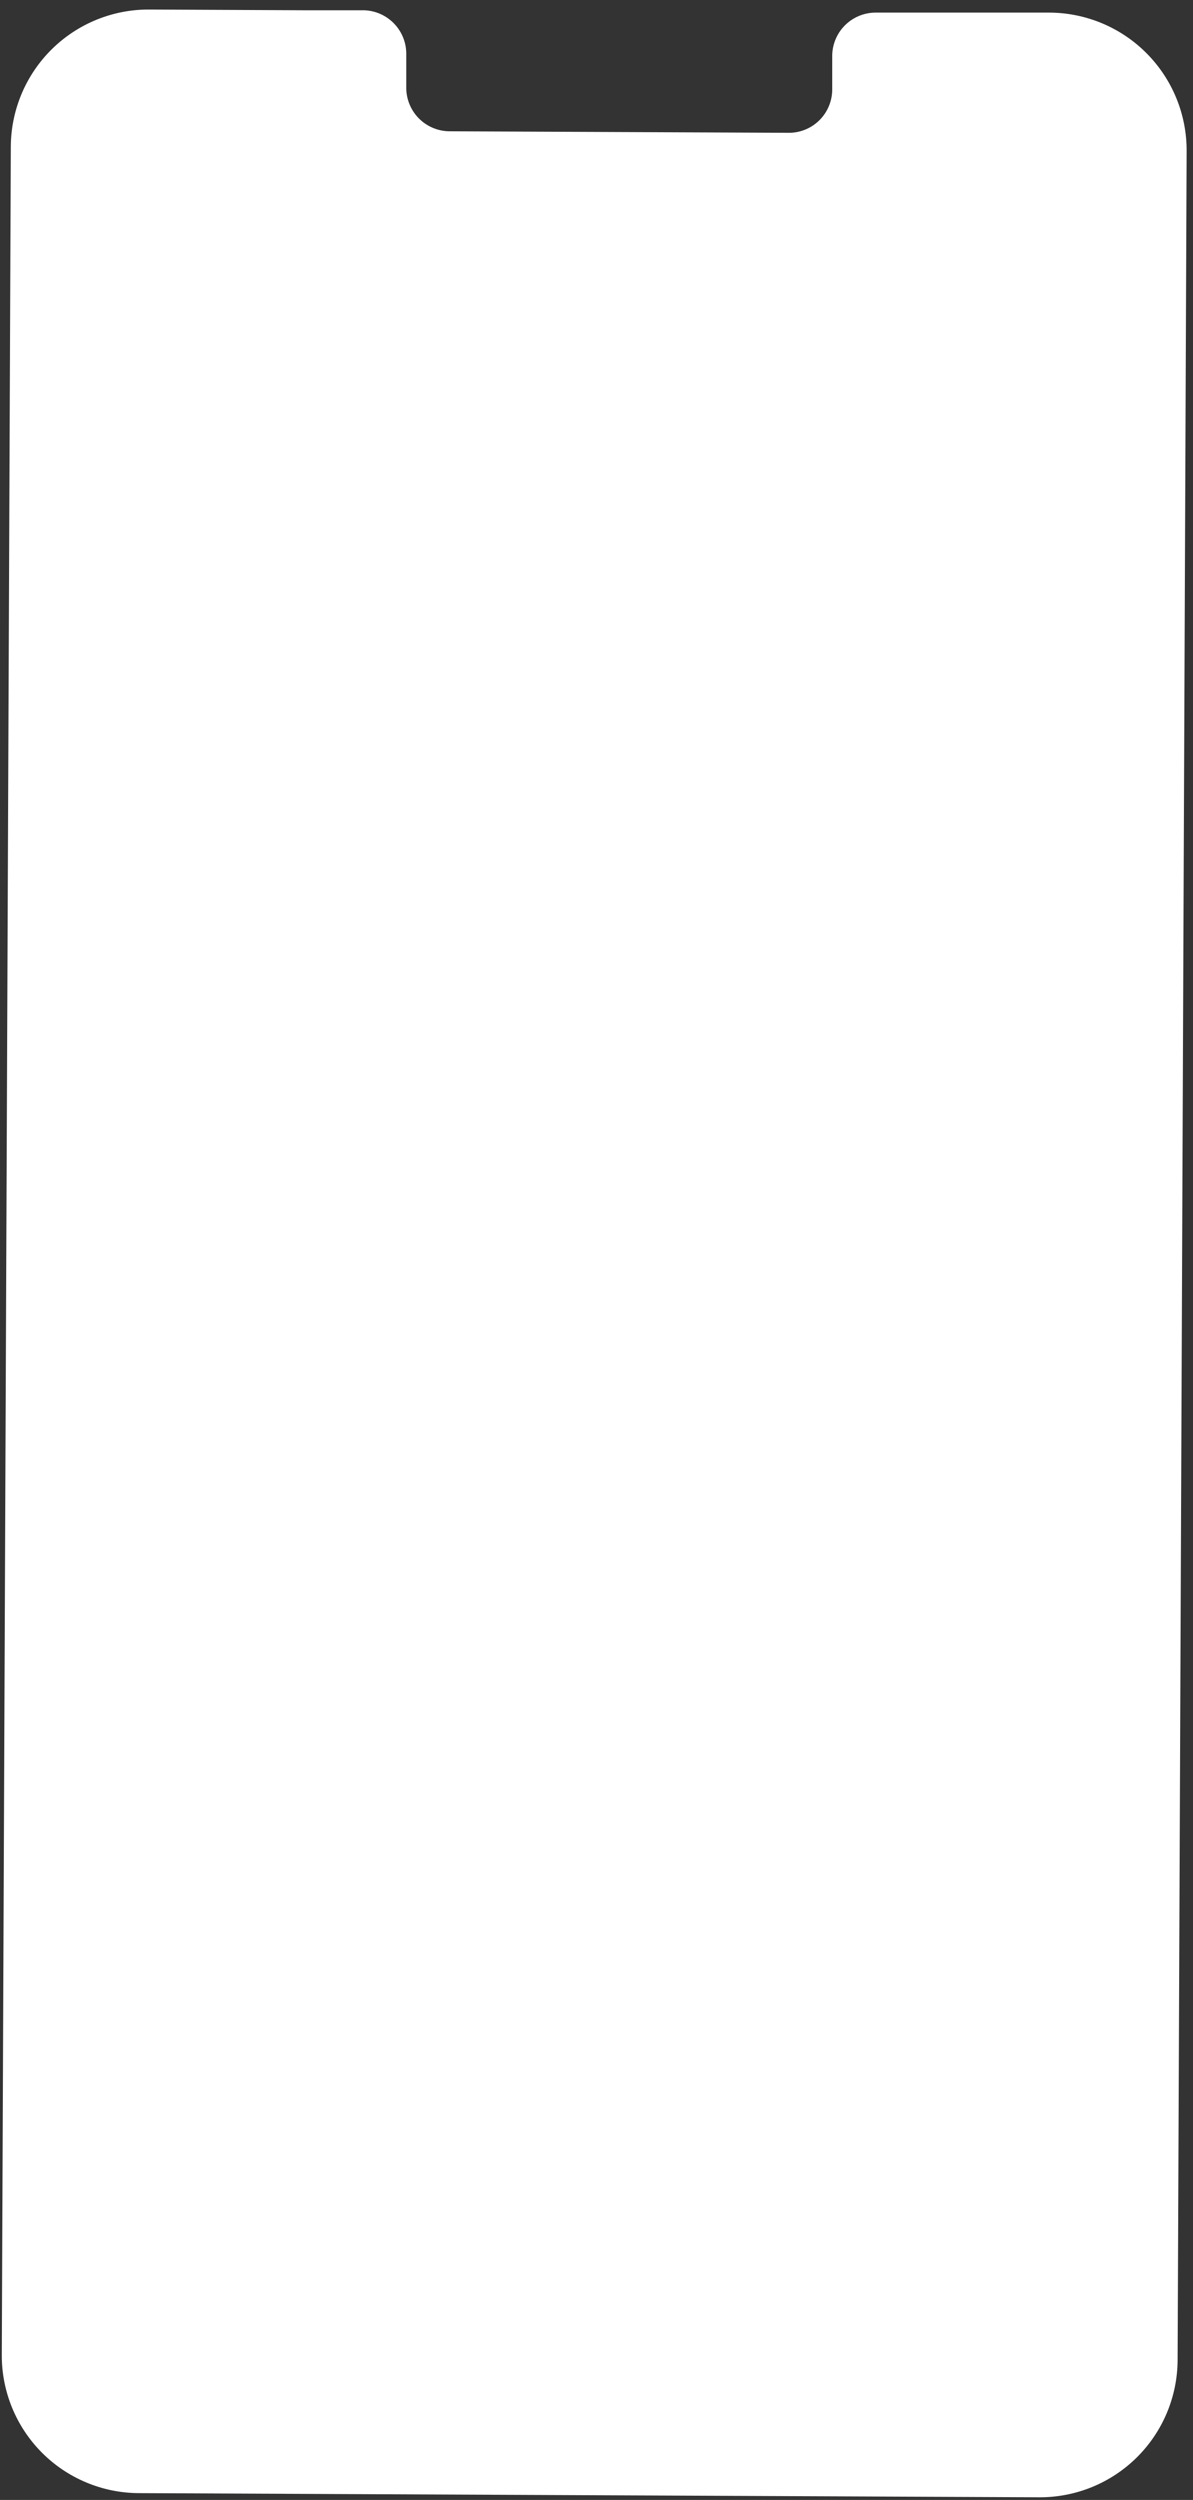 <svg width="95" height="199" viewBox="0 0 95 199" fill="none" xmlns="http://www.w3.org/2000/svg">
<rect x="0" y="0" width="95" height="199" fill="#333333" stroke="none"/>
<path d="M83.594 1.004H69.666C69.212 1.012 68.763 1.11 68.347 1.292C67.93 1.474 67.554 1.736 67.238 2.063C66.923 2.391 66.675 2.777 66.509 3.2C66.343 3.623 66.262 4.075 66.271 4.529V7.054C66.279 7.508 66.198 7.96 66.032 8.382C65.866 8.805 65.618 9.191 65.303 9.518C64.987 9.844 64.611 10.106 64.194 10.287C63.777 10.468 63.329 10.565 62.875 10.572L35.725 10.45C34.806 10.425 33.935 10.037 33.302 9.371C32.67 8.705 32.328 7.814 32.351 6.896V4.371C32.374 3.454 32.033 2.564 31.401 1.898C30.77 1.232 29.901 0.843 28.984 0.817H24.085L11.891 0.759C8.99 0.742 6.201 1.875 4.134 3.91C2.067 5.944 0.891 8.715 0.862 11.615L0.143 187.453C0.136 188.891 0.413 190.317 0.958 191.649C1.502 192.981 2.304 194.193 3.316 195.215C4.329 196.237 5.533 197.049 6.86 197.606C8.187 198.163 9.61 198.453 11.049 198.459L82.76 198.79C84.199 198.797 85.626 198.52 86.959 197.975C88.292 197.43 89.504 196.628 90.527 195.615C91.55 194.601 92.363 193.396 92.92 192.069C93.477 190.741 93.767 189.317 93.774 187.877L94.493 12.04C94.51 9.131 93.372 6.335 91.328 4.266C89.284 2.196 86.502 1.023 83.594 1.004Z" fill="white"/>
</svg>
